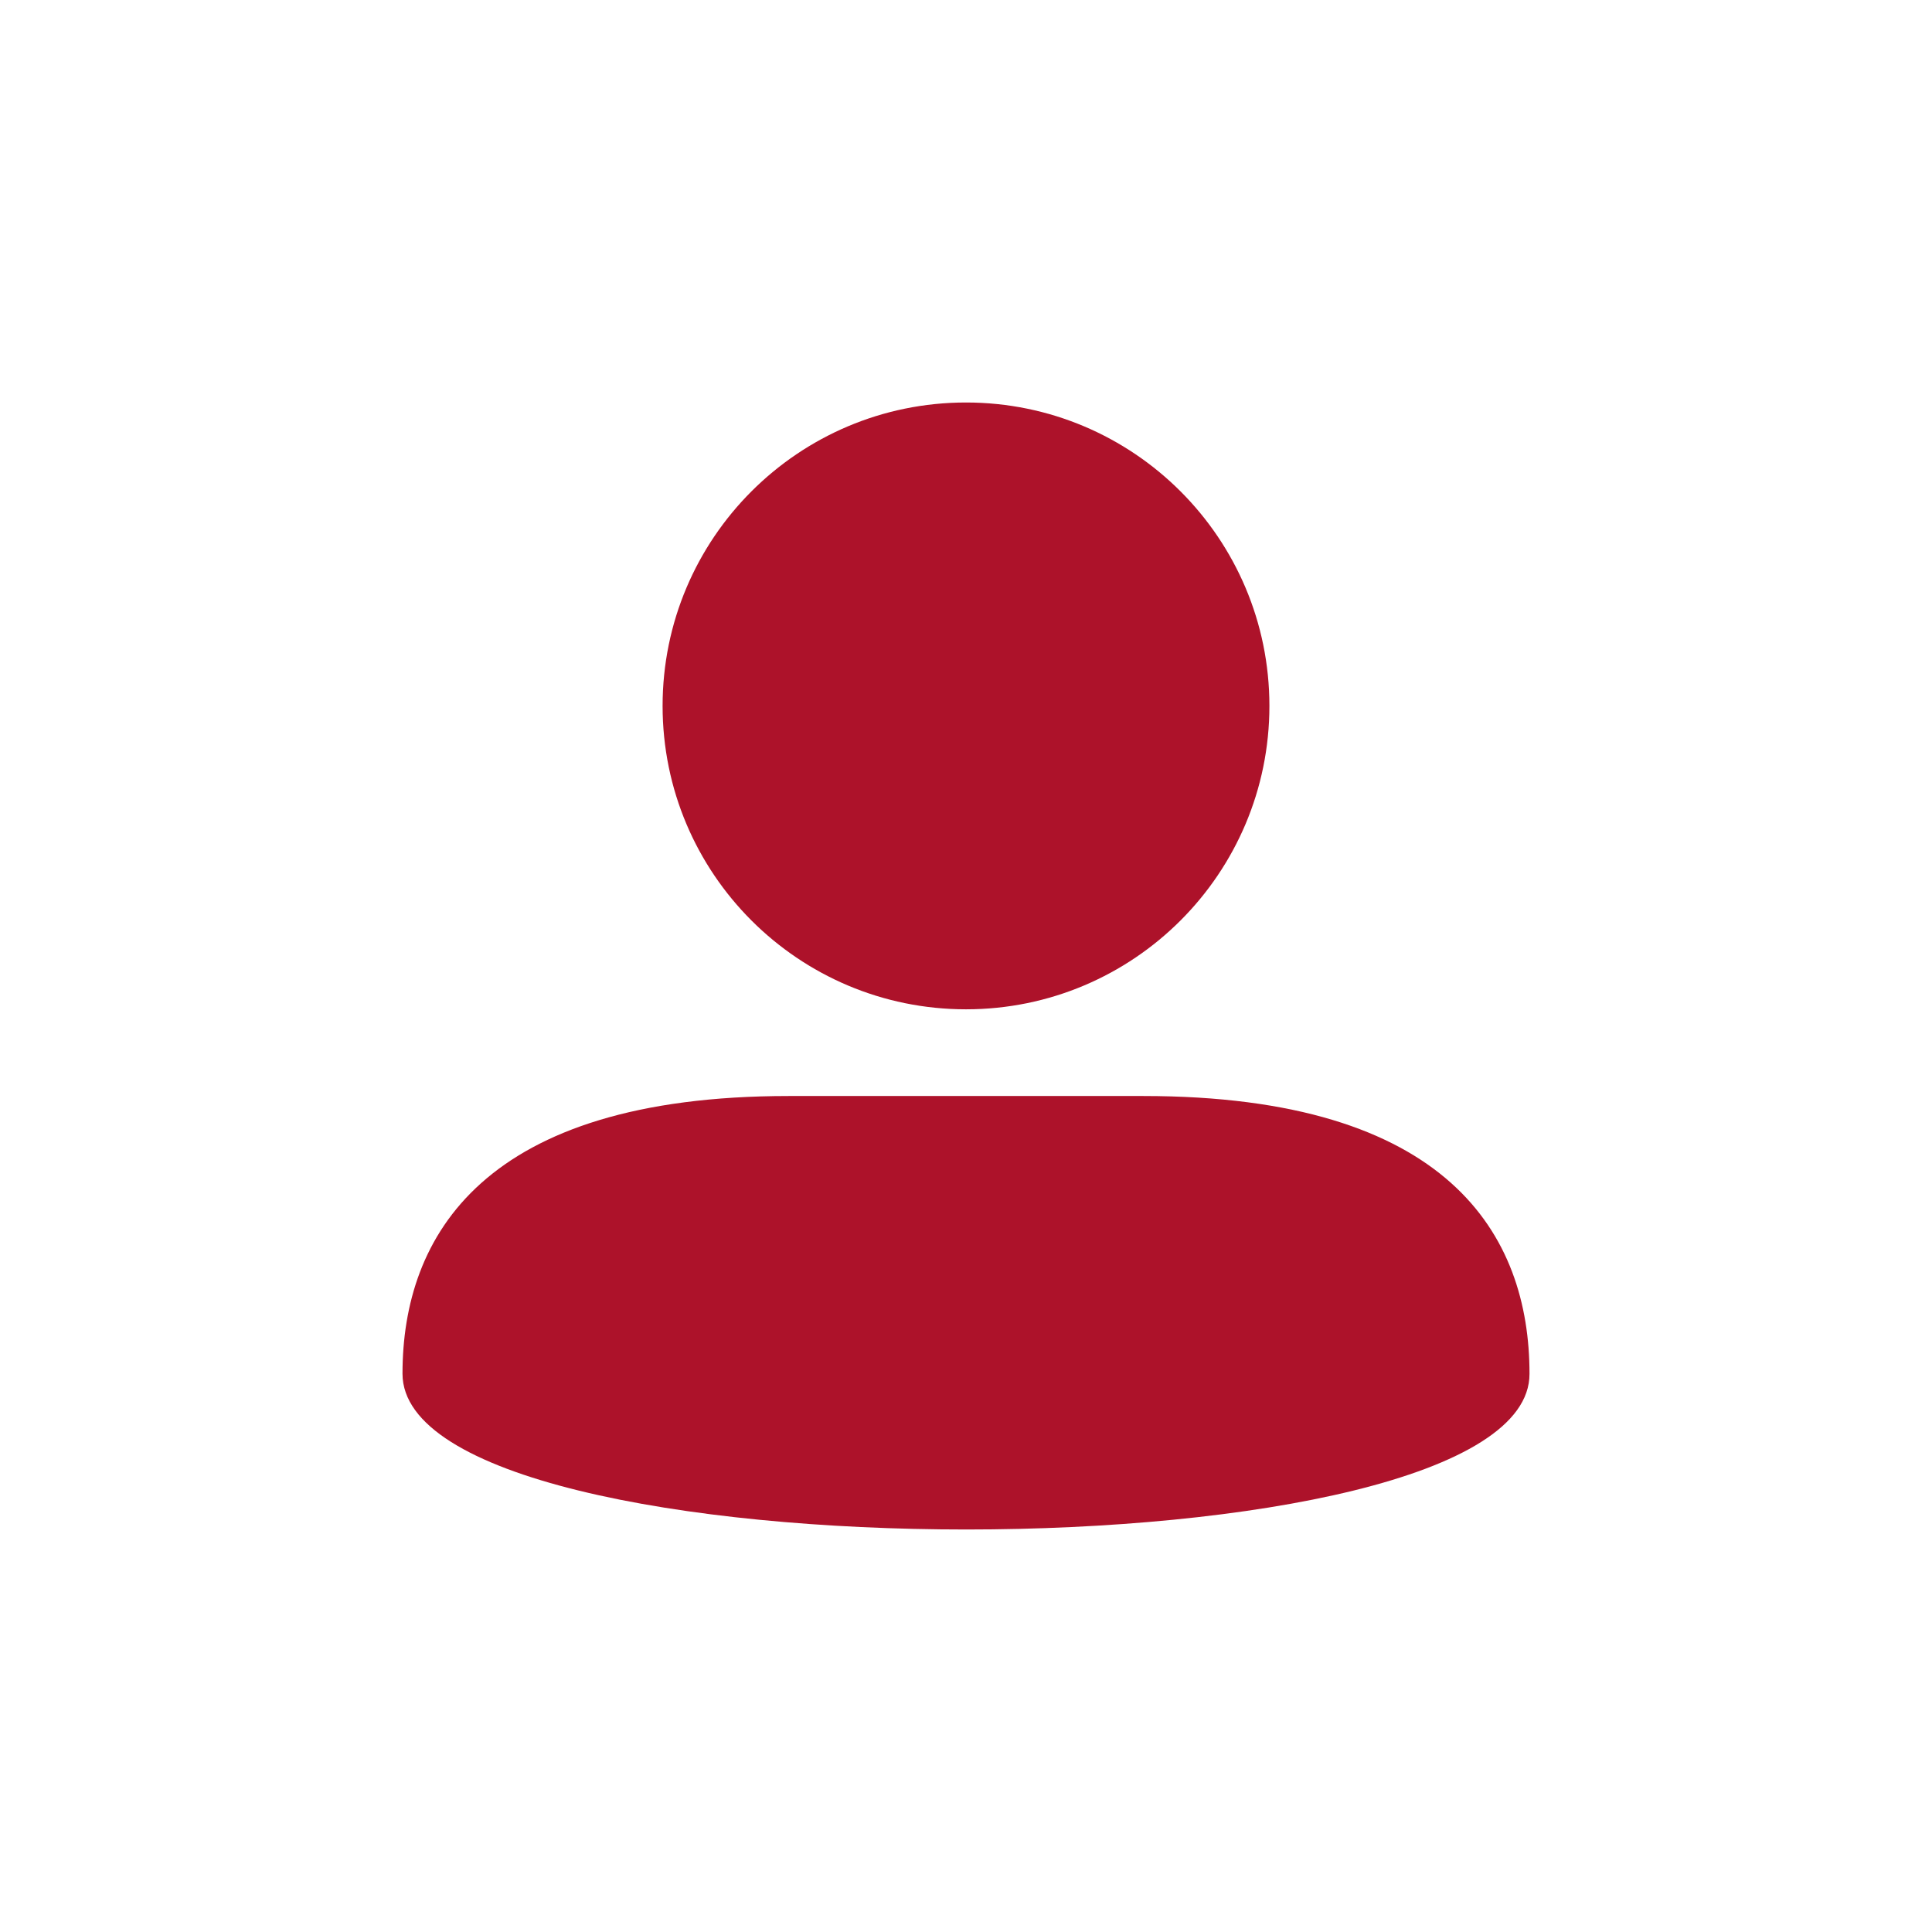 <?xml version="1.0" encoding="UTF-8"?>
<svg width="24px" height="24px" viewBox="0 0 24 24" version="1.1" xmlns="http://www.w3.org/2000/svg" xmlns:xlink="http://www.w3.org/1999/xlink">
    <!-- Generator: Sketch 51.3 (57544) - http://www.bohemiancoding.com/sketch -->
    <title>account_red</title>
    <desc>Created with Sketch.</desc>
    <defs></defs>
    <g id="account_red" stroke="none" stroke-width="1" fill="none" fill-rule="evenodd">
        <path d="M5,17.065 C5,15.354 6.003,13.615 9.798,13.615 L14.202,13.615 C17.996,13.615 19,15.341 19,17.065 C19.011,19.643 5.004,19.647 5,17.065 Z M12,12.538 C9.918,12.538 8.231,10.851 8.231,8.769 C8.231,6.688 9.918,5 12,5 C14.082,5 15.769,6.688 15.769,8.769 C15.769,10.851 14.082,12.538 12,12.538 Z" id="Combined-Shape" fill="#AD122A" fill-rule="nonzero"></path>
    </g>
</svg>